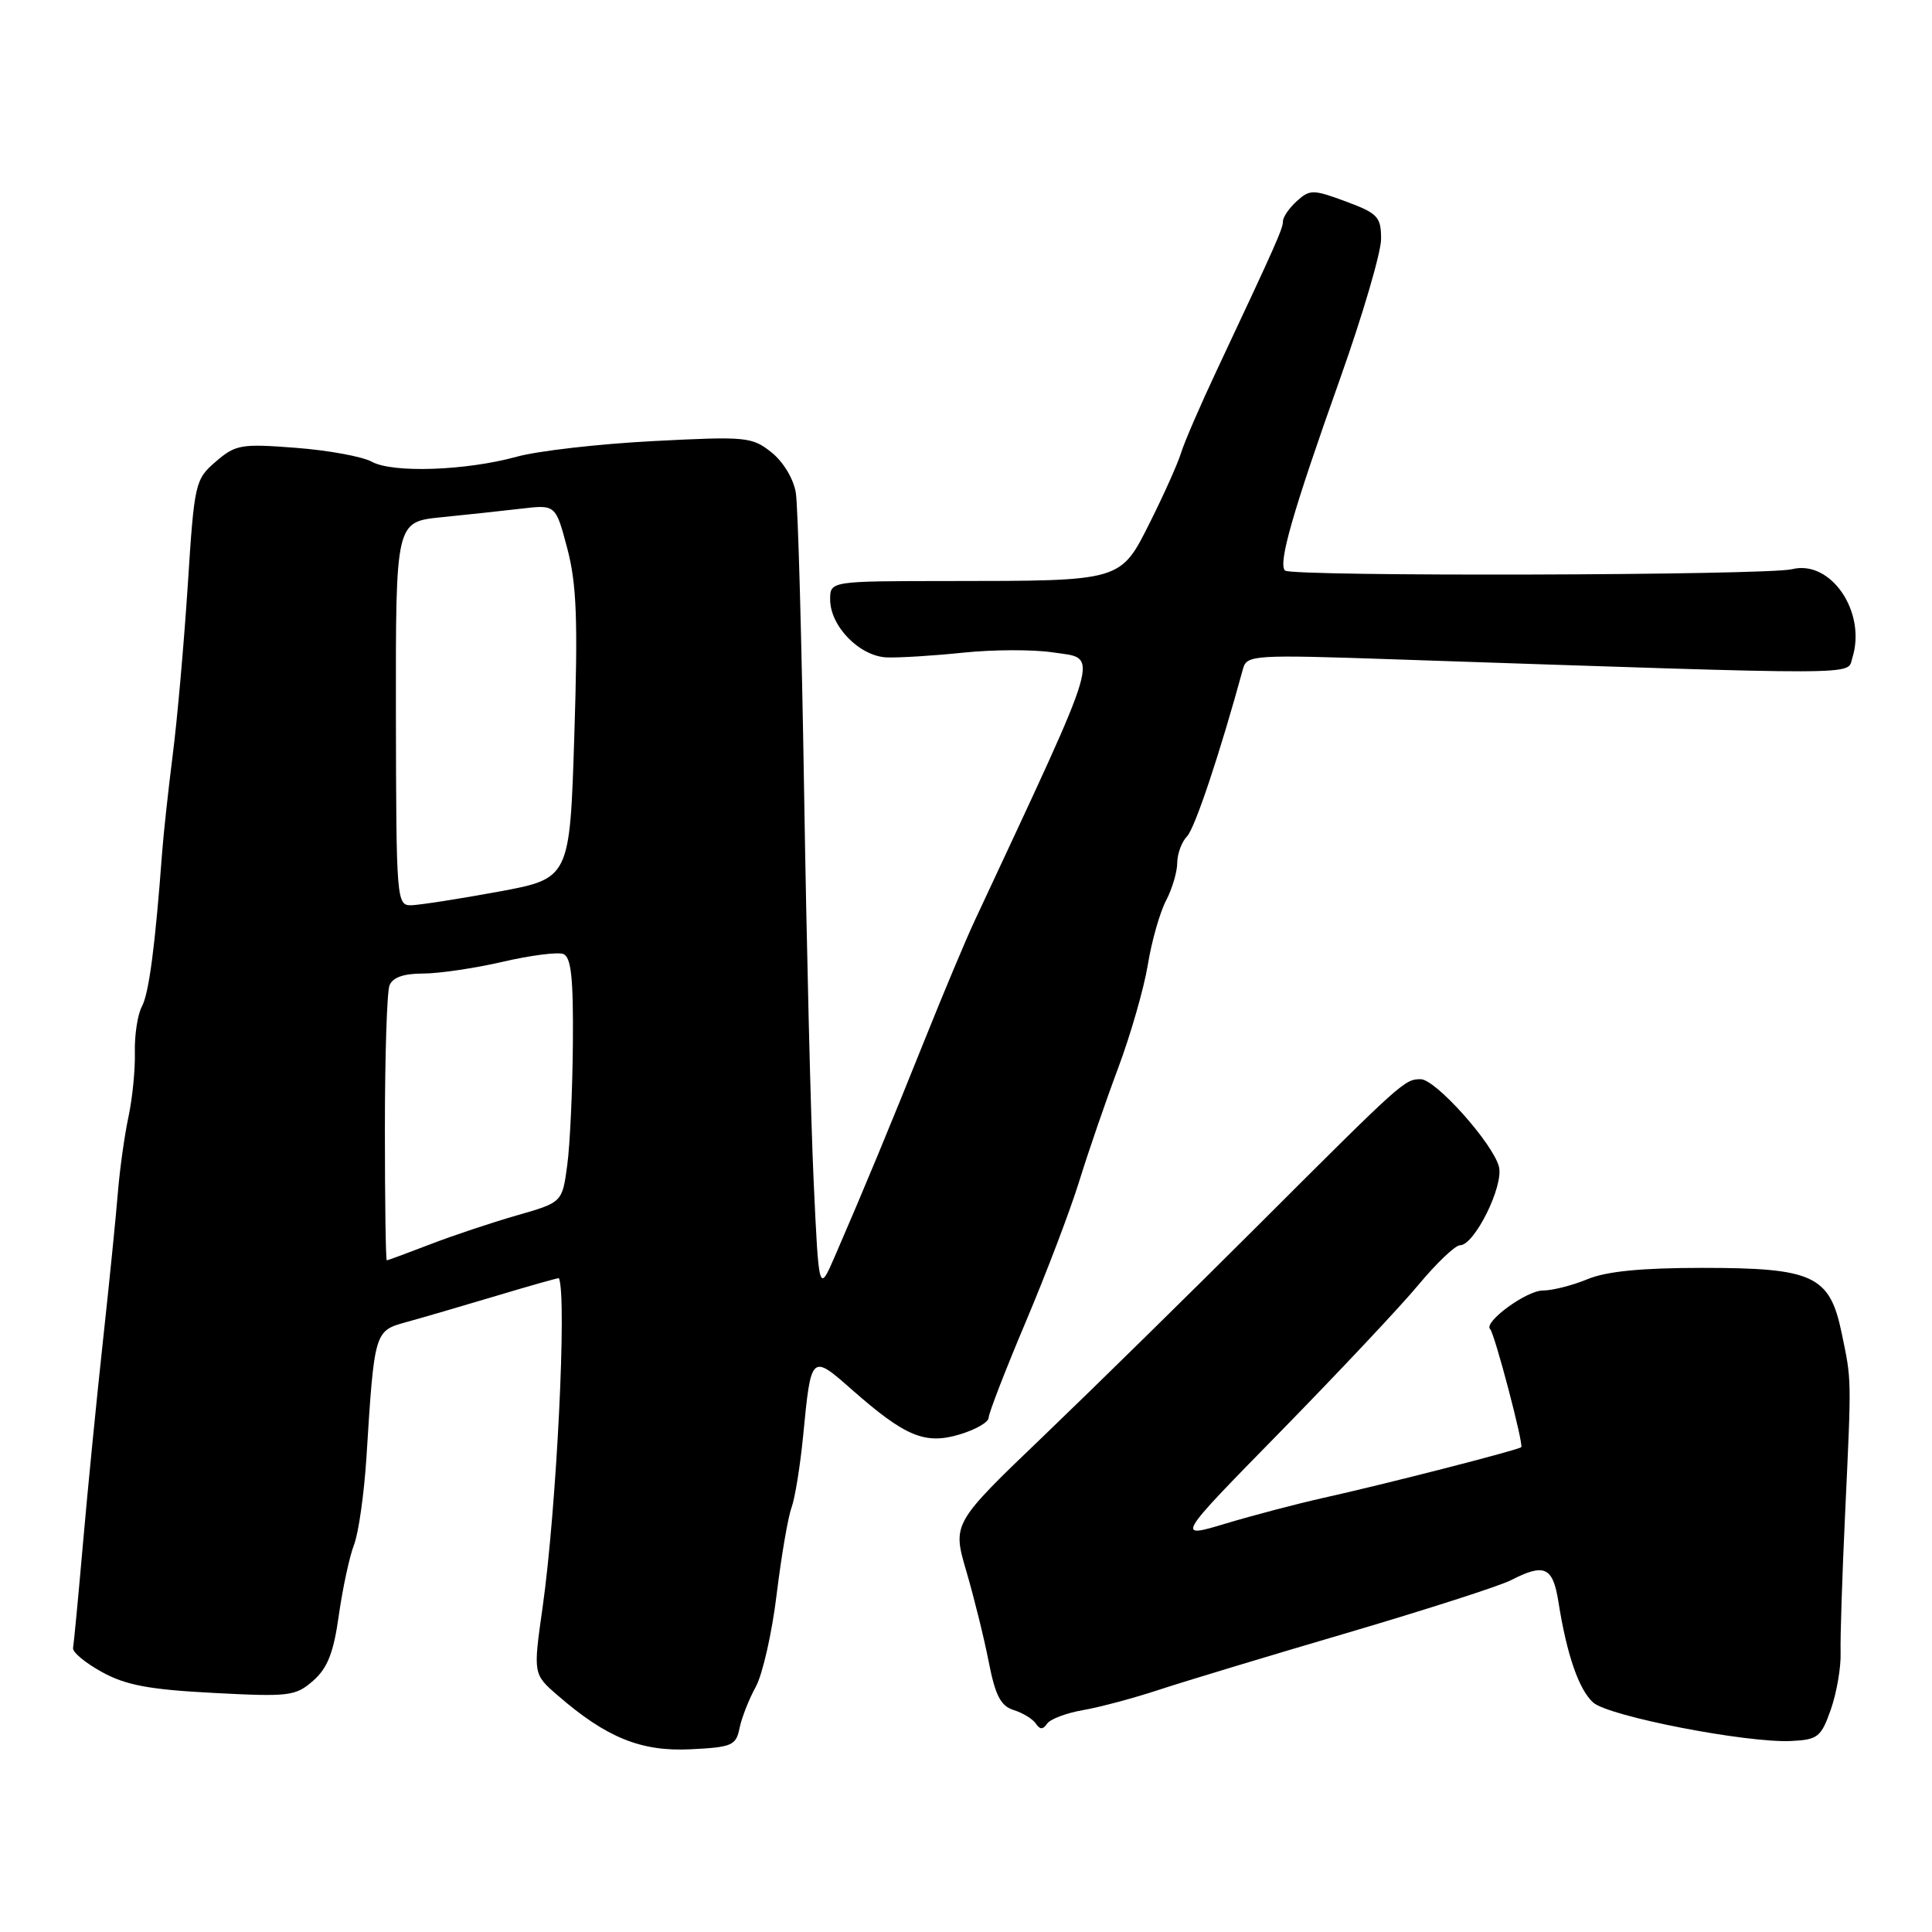 <?xml version="1.0" encoding="UTF-8" standalone="no"?>
<!DOCTYPE svg PUBLIC "-//W3C//DTD SVG 1.1//EN" "http://www.w3.org/Graphics/SVG/1.1/DTD/svg11.dtd" >
<svg xmlns="http://www.w3.org/2000/svg" xmlns:xlink="http://www.w3.org/1999/xlink" version="1.1" viewBox="0 0 256 256">
 <g >
 <path fill="currentColor"
d=" M 97.99 229.00 C 98.27 227.62 99.24 225.15 100.15 223.50 C 101.05 221.85 102.30 216.34 102.91 211.27 C 103.53 206.19 104.42 201.01 104.88 199.77 C 105.34 198.52 106.04 194.19 106.43 190.15 C 107.47 179.42 107.50 179.39 112.85 184.11 C 119.95 190.36 122.56 191.45 127.16 190.07 C 129.27 189.44 131.00 188.44 131.00 187.86 C 131.00 187.28 133.21 181.56 135.92 175.15 C 138.63 168.74 141.82 160.35 143.01 156.50 C 144.20 152.65 146.52 145.90 148.17 141.50 C 149.81 137.10 151.58 130.96 152.09 127.85 C 152.59 124.75 153.68 120.92 154.50 119.35 C 155.32 117.78 155.99 115.52 155.99 114.32 C 156.00 113.12 156.58 111.55 157.29 110.82 C 158.33 109.75 161.65 99.80 164.71 88.60 C 165.21 86.79 166.13 86.73 184.86 87.37 C 248.17 89.50 244.70 89.51 245.44 87.19 C 247.36 81.14 242.61 74.13 237.46 75.42 C 234.16 76.25 171.08 76.42 170.27 75.60 C 169.33 74.66 171.28 67.86 177.56 50.20 C 180.55 41.79 183.00 33.45 183.00 31.67 C 183.00 28.73 182.57 28.27 178.34 26.70 C 173.99 25.09 173.56 25.09 171.84 26.64 C 170.83 27.56 170.00 28.76 170.00 29.31 C 170.00 30.29 169.12 32.27 161.26 49.00 C 159.06 53.67 156.92 58.62 156.50 60.00 C 156.08 61.38 154.25 65.47 152.43 69.11 C 148.44 77.08 148.78 76.97 125.75 76.99 C 110.00 77.00 110.00 77.00 110.00 79.44 C 110.00 82.98 113.90 86.96 117.50 87.11 C 119.15 87.17 123.71 86.89 127.63 86.48 C 131.55 86.07 136.87 86.05 139.47 86.44 C 145.69 87.38 146.32 85.20 129.15 122.00 C 127.99 124.47 125.07 131.45 122.64 137.50 C 118.11 148.81 114.39 157.79 110.64 166.43 C 108.50 171.36 108.50 171.36 107.81 156.43 C 107.43 148.22 106.87 125.08 106.55 105.00 C 106.23 84.92 105.74 67.06 105.45 65.29 C 105.15 63.45 103.78 61.17 102.21 59.93 C 99.64 57.88 98.84 57.81 86.50 58.45 C 79.35 58.82 71.25 59.75 68.50 60.51 C 61.76 62.37 52.03 62.71 49.26 61.18 C 48.03 60.50 43.51 59.67 39.22 59.34 C 31.96 58.78 31.22 58.90 28.60 61.16 C 25.85 63.53 25.75 63.97 24.88 77.55 C 24.38 85.22 23.49 95.33 22.89 100.00 C 22.30 104.67 21.66 110.53 21.48 113.00 C 20.56 125.34 19.74 131.62 18.80 133.37 C 18.23 134.43 17.82 137.15 17.87 139.40 C 17.93 141.66 17.55 145.53 17.02 148.00 C 16.49 150.47 15.87 154.97 15.62 158.00 C 15.38 161.03 14.50 169.80 13.66 177.50 C 12.82 185.20 11.62 197.33 11.00 204.45 C 10.38 211.57 9.78 217.84 9.68 218.37 C 9.58 218.91 11.30 220.34 13.50 221.55 C 16.65 223.29 19.77 223.88 28.26 224.32 C 38.34 224.85 39.17 224.75 41.51 222.69 C 43.41 221.02 44.21 218.97 44.90 214.00 C 45.41 210.43 46.31 206.23 46.91 204.69 C 47.51 203.14 48.24 197.97 48.55 193.19 C 49.60 176.40 49.62 176.35 53.79 175.20 C 55.83 174.64 61.21 173.07 65.75 171.71 C 70.29 170.35 74.03 169.29 74.06 169.37 C 75.14 171.78 73.75 199.87 71.90 212.96 C 70.64 221.83 70.64 221.83 73.91 224.66 C 80.35 230.25 84.94 232.11 91.48 231.79 C 96.98 231.52 97.53 231.29 97.99 229.00 Z  M 242.60 226.50 C 243.37 224.30 243.95 220.93 243.89 219.00 C 243.83 217.07 244.10 208.75 244.49 200.50 C 245.34 182.22 245.36 183.05 244.03 176.63 C 242.45 169.01 240.28 168.00 225.56 168.00 C 217.49 168.00 212.84 168.46 210.35 169.50 C 208.37 170.32 205.71 171.00 204.43 171.00 C 202.26 171.00 196.53 175.20 197.45 176.11 C 198.05 176.72 201.92 191.41 201.57 191.76 C 201.20 192.13 183.47 196.68 175.30 198.49 C 171.90 199.25 166.11 200.77 162.44 201.87 C 155.77 203.88 155.77 203.88 169.68 189.69 C 177.32 181.88 185.55 173.14 187.95 170.25 C 190.35 167.36 192.83 165.00 193.47 165.00 C 195.37 165.00 199.26 157.16 198.62 154.61 C 197.85 151.54 190.22 143.00 188.25 143.00 C 186.12 143.00 185.85 143.24 167.00 162.07 C 157.93 171.13 145.03 183.80 138.35 190.21 C 126.19 201.86 126.19 201.86 128.04 208.18 C 129.06 211.66 130.40 217.07 131.01 220.20 C 131.88 224.66 132.60 226.05 134.31 226.59 C 135.51 226.96 136.84 227.77 137.25 228.38 C 137.80 229.20 138.20 229.20 138.75 228.39 C 139.16 227.79 141.30 226.98 143.50 226.60 C 145.70 226.22 150.20 225.02 153.50 223.93 C 156.80 222.84 168.05 219.44 178.50 216.37 C 188.95 213.29 198.72 210.15 200.20 209.39 C 204.65 207.10 205.76 207.61 206.50 212.25 C 207.60 219.24 209.20 223.87 211.10 225.59 C 213.13 227.42 231.45 230.98 237.35 230.69 C 240.88 230.52 241.31 230.17 242.60 226.50 Z  M 51.00 149.58 C 51.00 140.00 51.27 131.45 51.61 130.58 C 52.01 129.52 53.47 129.00 56.04 129.00 C 58.15 129.00 62.89 128.30 66.58 127.45 C 70.26 126.59 73.89 126.13 74.64 126.41 C 75.68 126.82 75.98 129.56 75.91 138.22 C 75.86 144.42 75.53 151.71 75.16 154.41 C 74.50 159.32 74.50 159.32 68.50 161.04 C 65.20 161.99 60.02 163.71 57.00 164.88 C 53.98 166.04 51.39 167.00 51.25 167.00 C 51.11 167.00 51.00 159.16 51.00 149.58 Z  M 52.46 94.57 C 52.43 69.15 52.43 69.15 58.46 68.54 C 61.78 68.21 66.56 67.69 69.07 67.40 C 73.63 66.86 73.63 66.86 75.17 72.68 C 76.41 77.39 76.59 82.13 76.10 97.46 C 75.50 116.41 75.50 116.41 66.00 118.16 C 60.77 119.12 55.60 119.92 54.50 119.95 C 52.55 119.99 52.50 119.33 52.46 94.57 Z "/>
</g>
</svg>